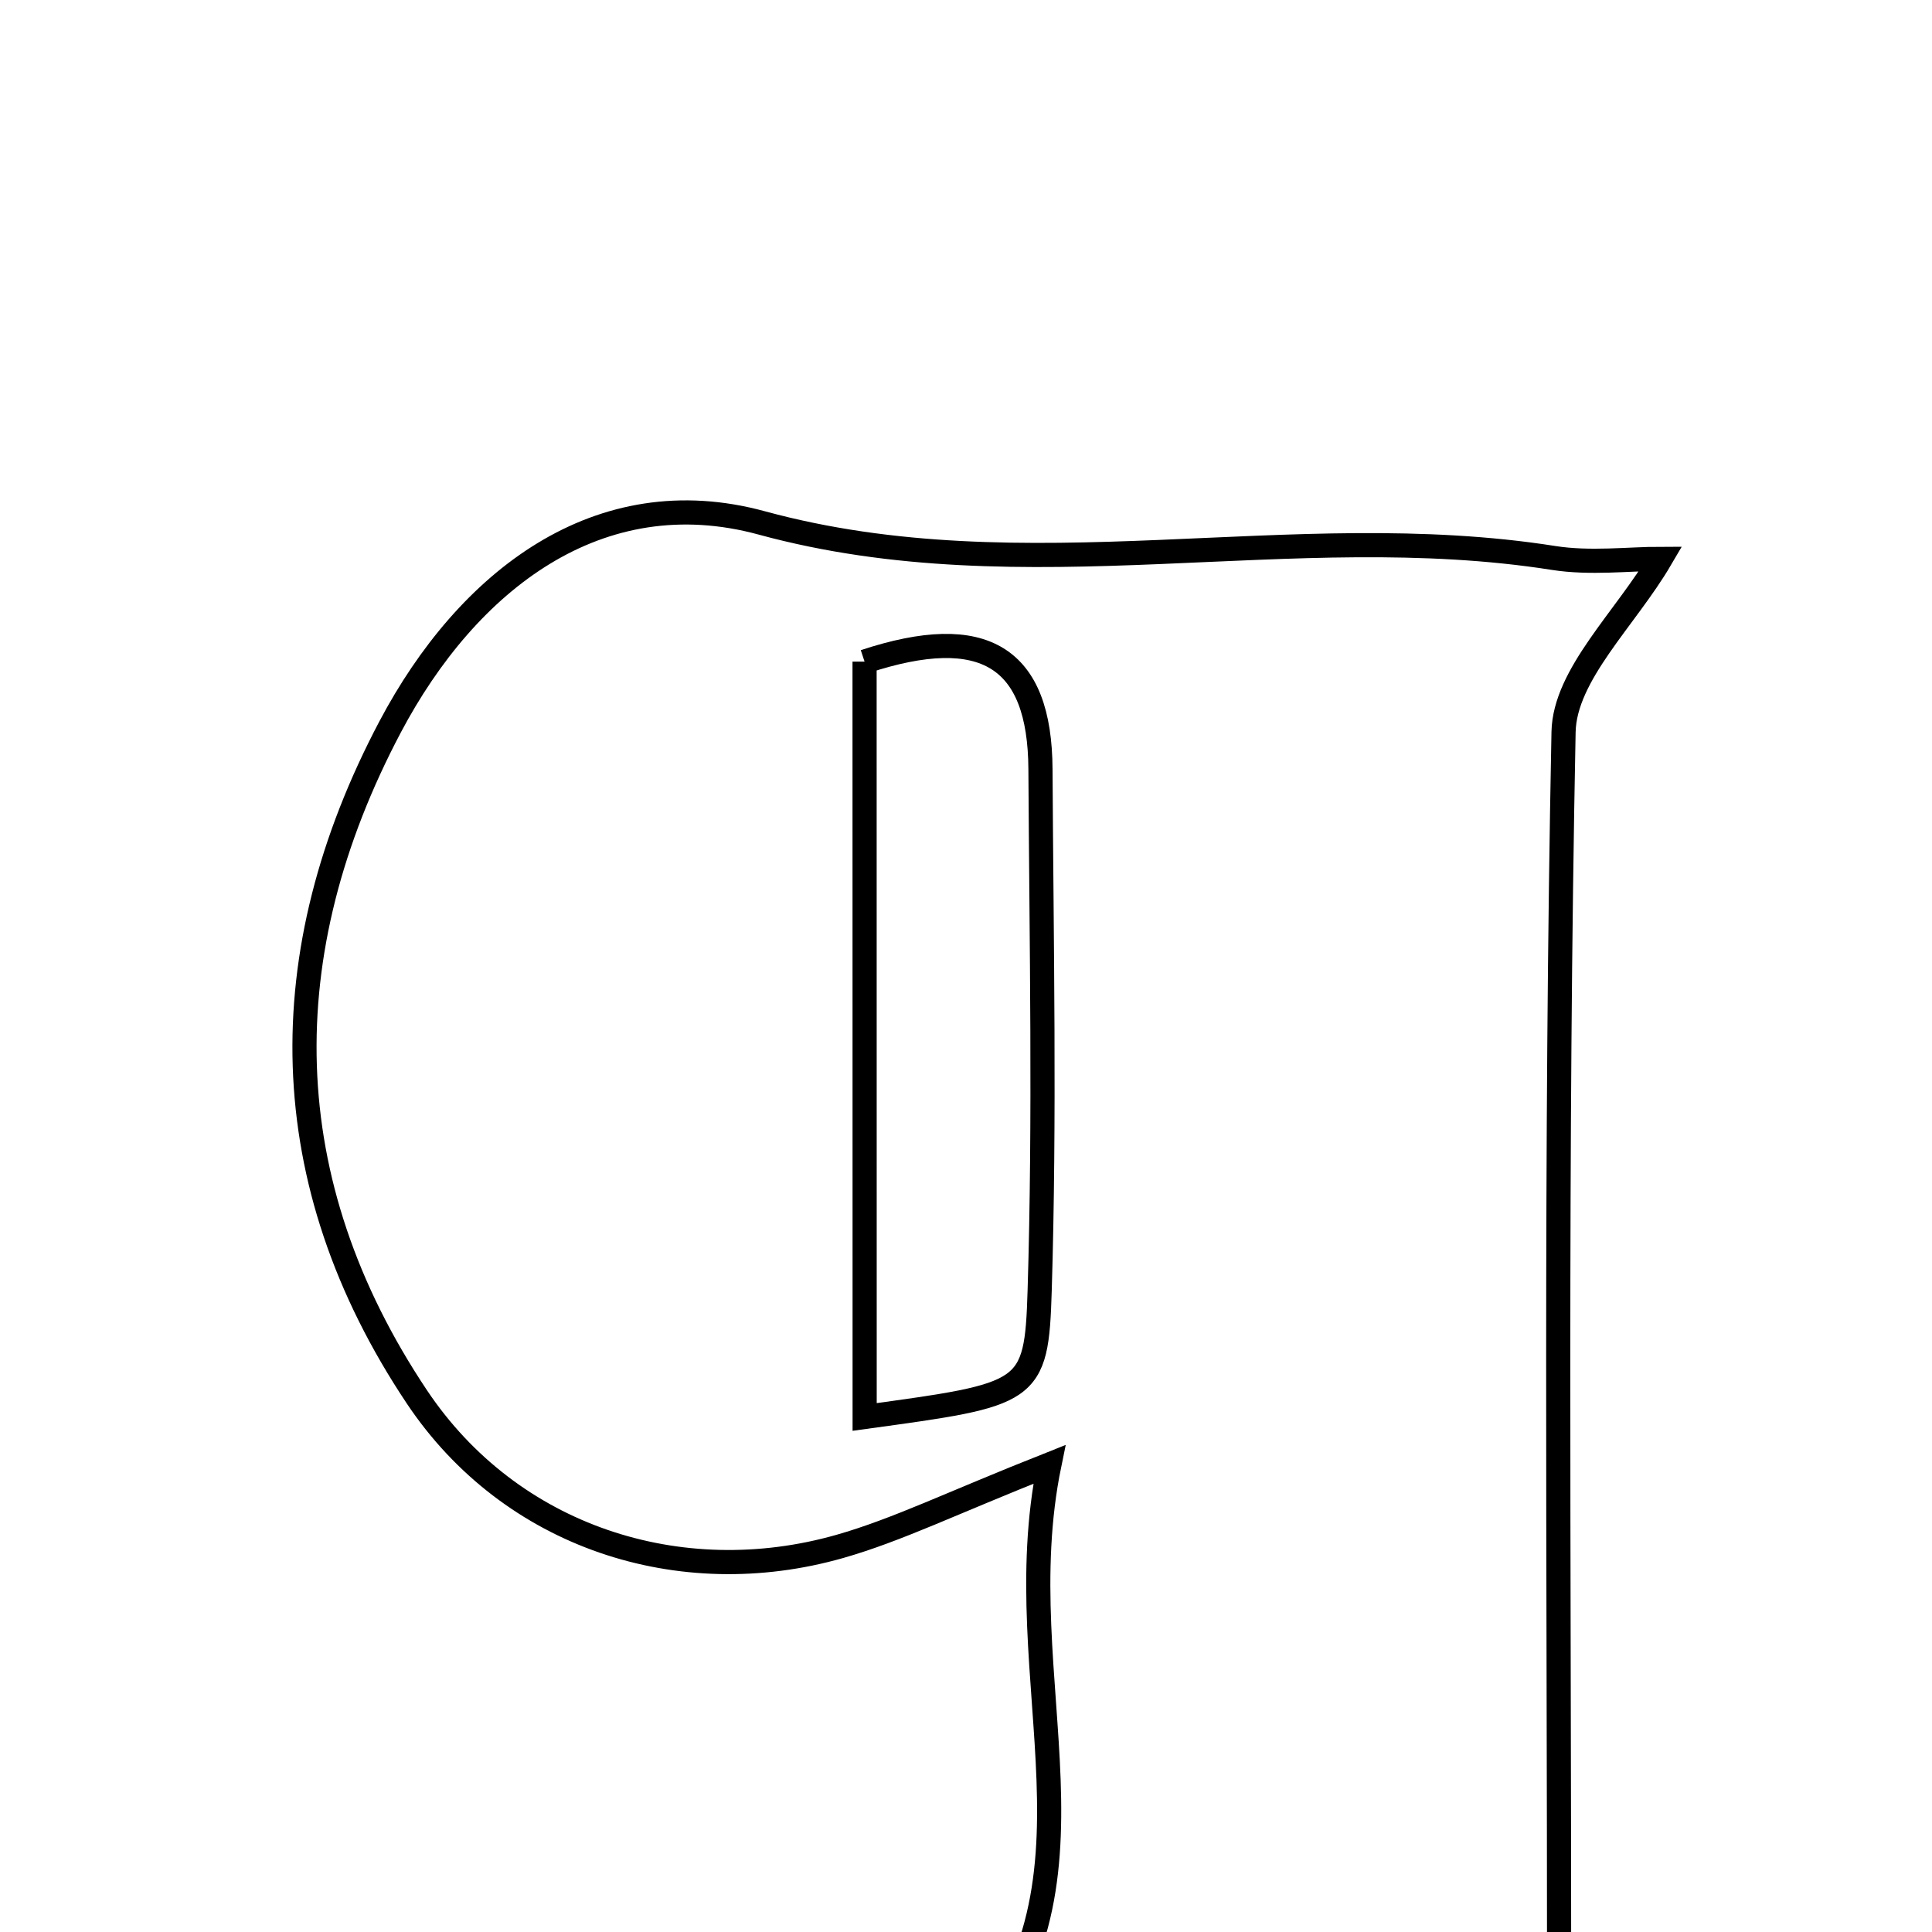 <svg xmlns="http://www.w3.org/2000/svg" viewBox="0.0 0.0 24.0 24.0" height="200px" width="200px"><path fill="none" stroke="black" stroke-width=".3" stroke-opacity="1.0"  filling="0" d="M9.463 6.496 C12.754 7.393 16.043 6.418 19.298 6.931 C19.756 7.003 20.235 6.942 20.629 6.942 C20.195 7.683 19.437 8.38 19.423 9.093 C19.32 14.286 19.368 19.482 19.368 24.703 C19.93 24.96 20.412 25.18 21.257 25.566 C17.864 25.566 14.876 25.566 11.934 25.566 C13.936 23.466 12.476 20.911 13.036 18.191 C11.825 18.671 11.147 19.006 10.433 19.21 C8.447 19.776 6.342 19.093 5.179 17.353 C3.394 14.68 3.361 11.842 4.846 9.03 C5.808 7.21 7.441 5.945 9.463 6.496"></path>
<path fill="none" stroke="black" stroke-width=".3" stroke-opacity="1.0"  filling="0" d="M10.74 8.219 C12.23 7.727 12.918 8.166 12.925 9.555 C12.937 11.715 12.981 13.876 12.915 16.034 C12.876 17.322 12.792 17.32 10.741 17.602 C10.741 14.442 10.741 11.313 10.74 8.219"></path></svg>